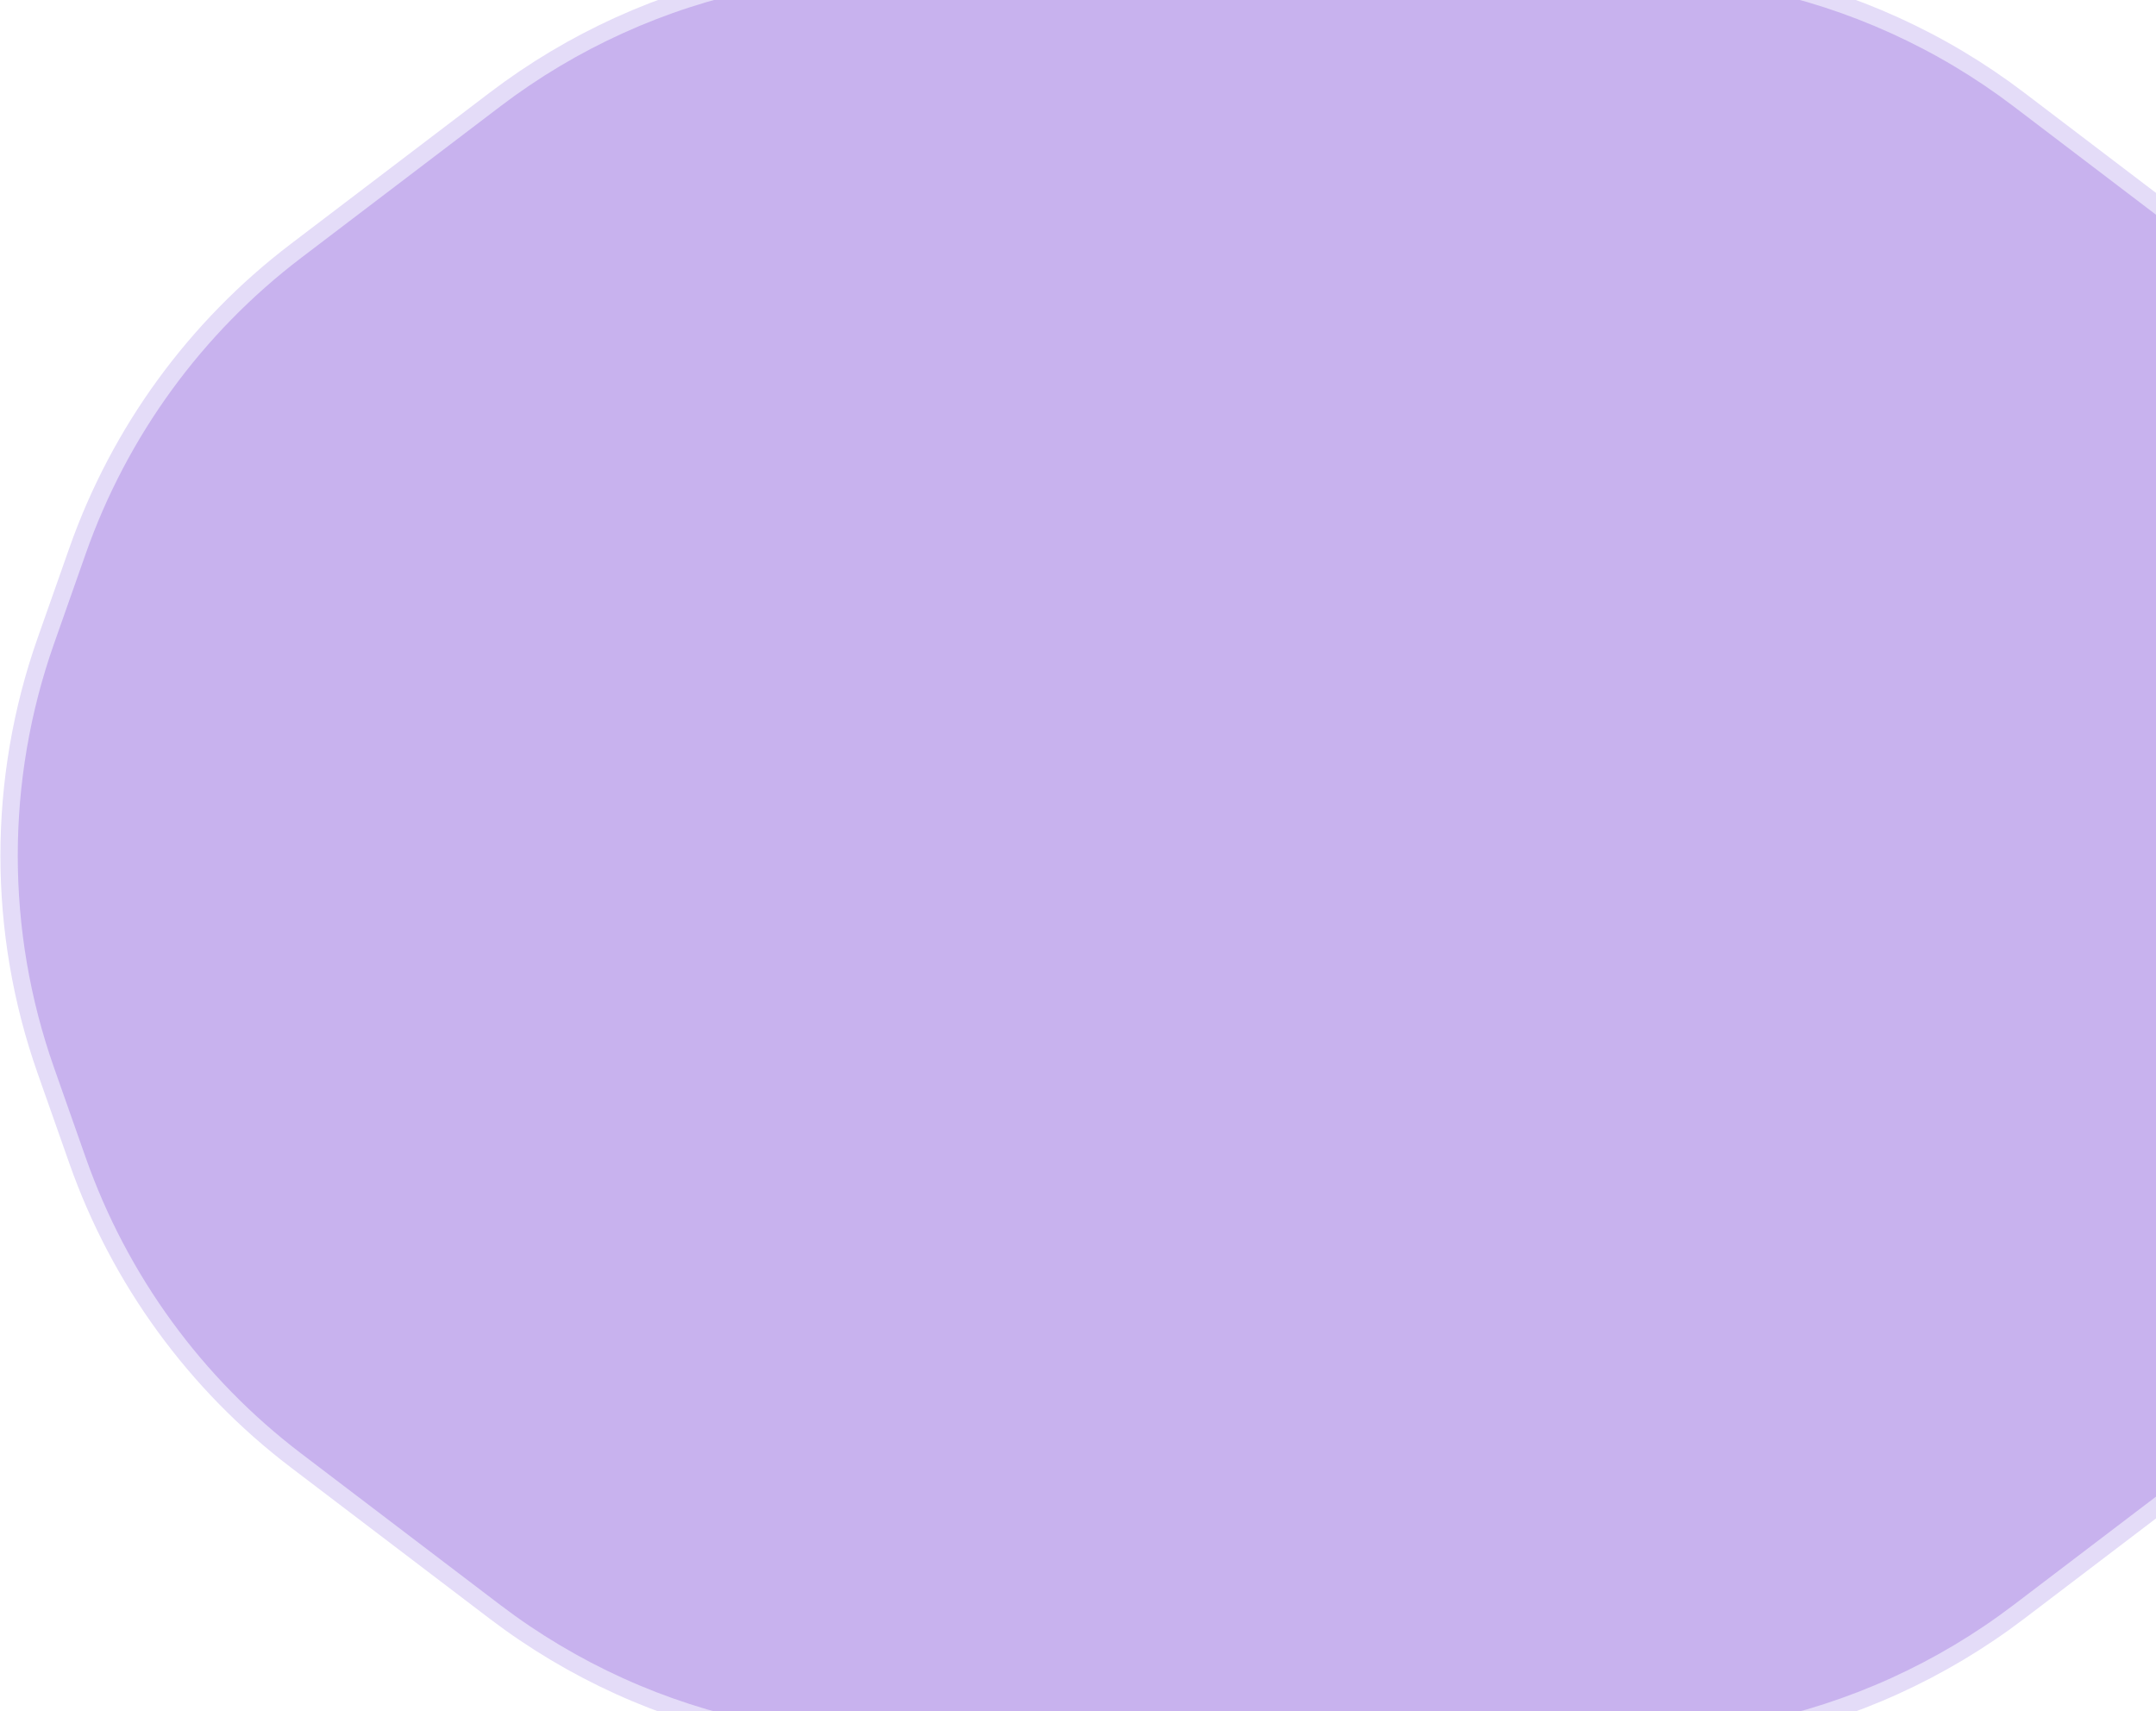 <svg width="994" height="789" viewBox="0 0 994 789" fill="none" xmlns="http://www.w3.org/2000/svg">
<path d="M519.985 -43.787C559.258 -51.792 599.742 -51.792 639.015 -43.787L809.844 -8.969C853.753 -0.019 895.078 18.718 930.744 45.848L1022.56 115.691C1068.89 150.93 1103.88 198.964 1123.22 253.862L1137.88 295.491C1160.45 359.567 1160.45 429.433 1137.88 493.509L1123.22 535.138C1103.88 590.036 1068.89 638.07 1022.56 673.309L930.744 743.152C895.078 770.282 853.753 789.019 809.844 797.969L639.015 832.787C599.742 840.792 559.258 840.792 519.985 832.787L349.156 797.969C305.247 789.019 263.922 770.282 228.256 743.152L136.438 673.309C90.112 638.07 55.12 590.036 35.781 535.138L21.117 493.509C-1.454 429.433 -1.454 359.567 21.117 295.491L35.781 253.862C55.12 198.964 90.112 150.93 136.438 115.691L228.256 45.848C263.922 18.718 305.247 -0.019 349.156 -8.969L519.985 -43.787Z" fill="#BA9FEA" fill-opacity="0.8" stroke="#E4DCF8" stroke-width="8"/>
</svg>
